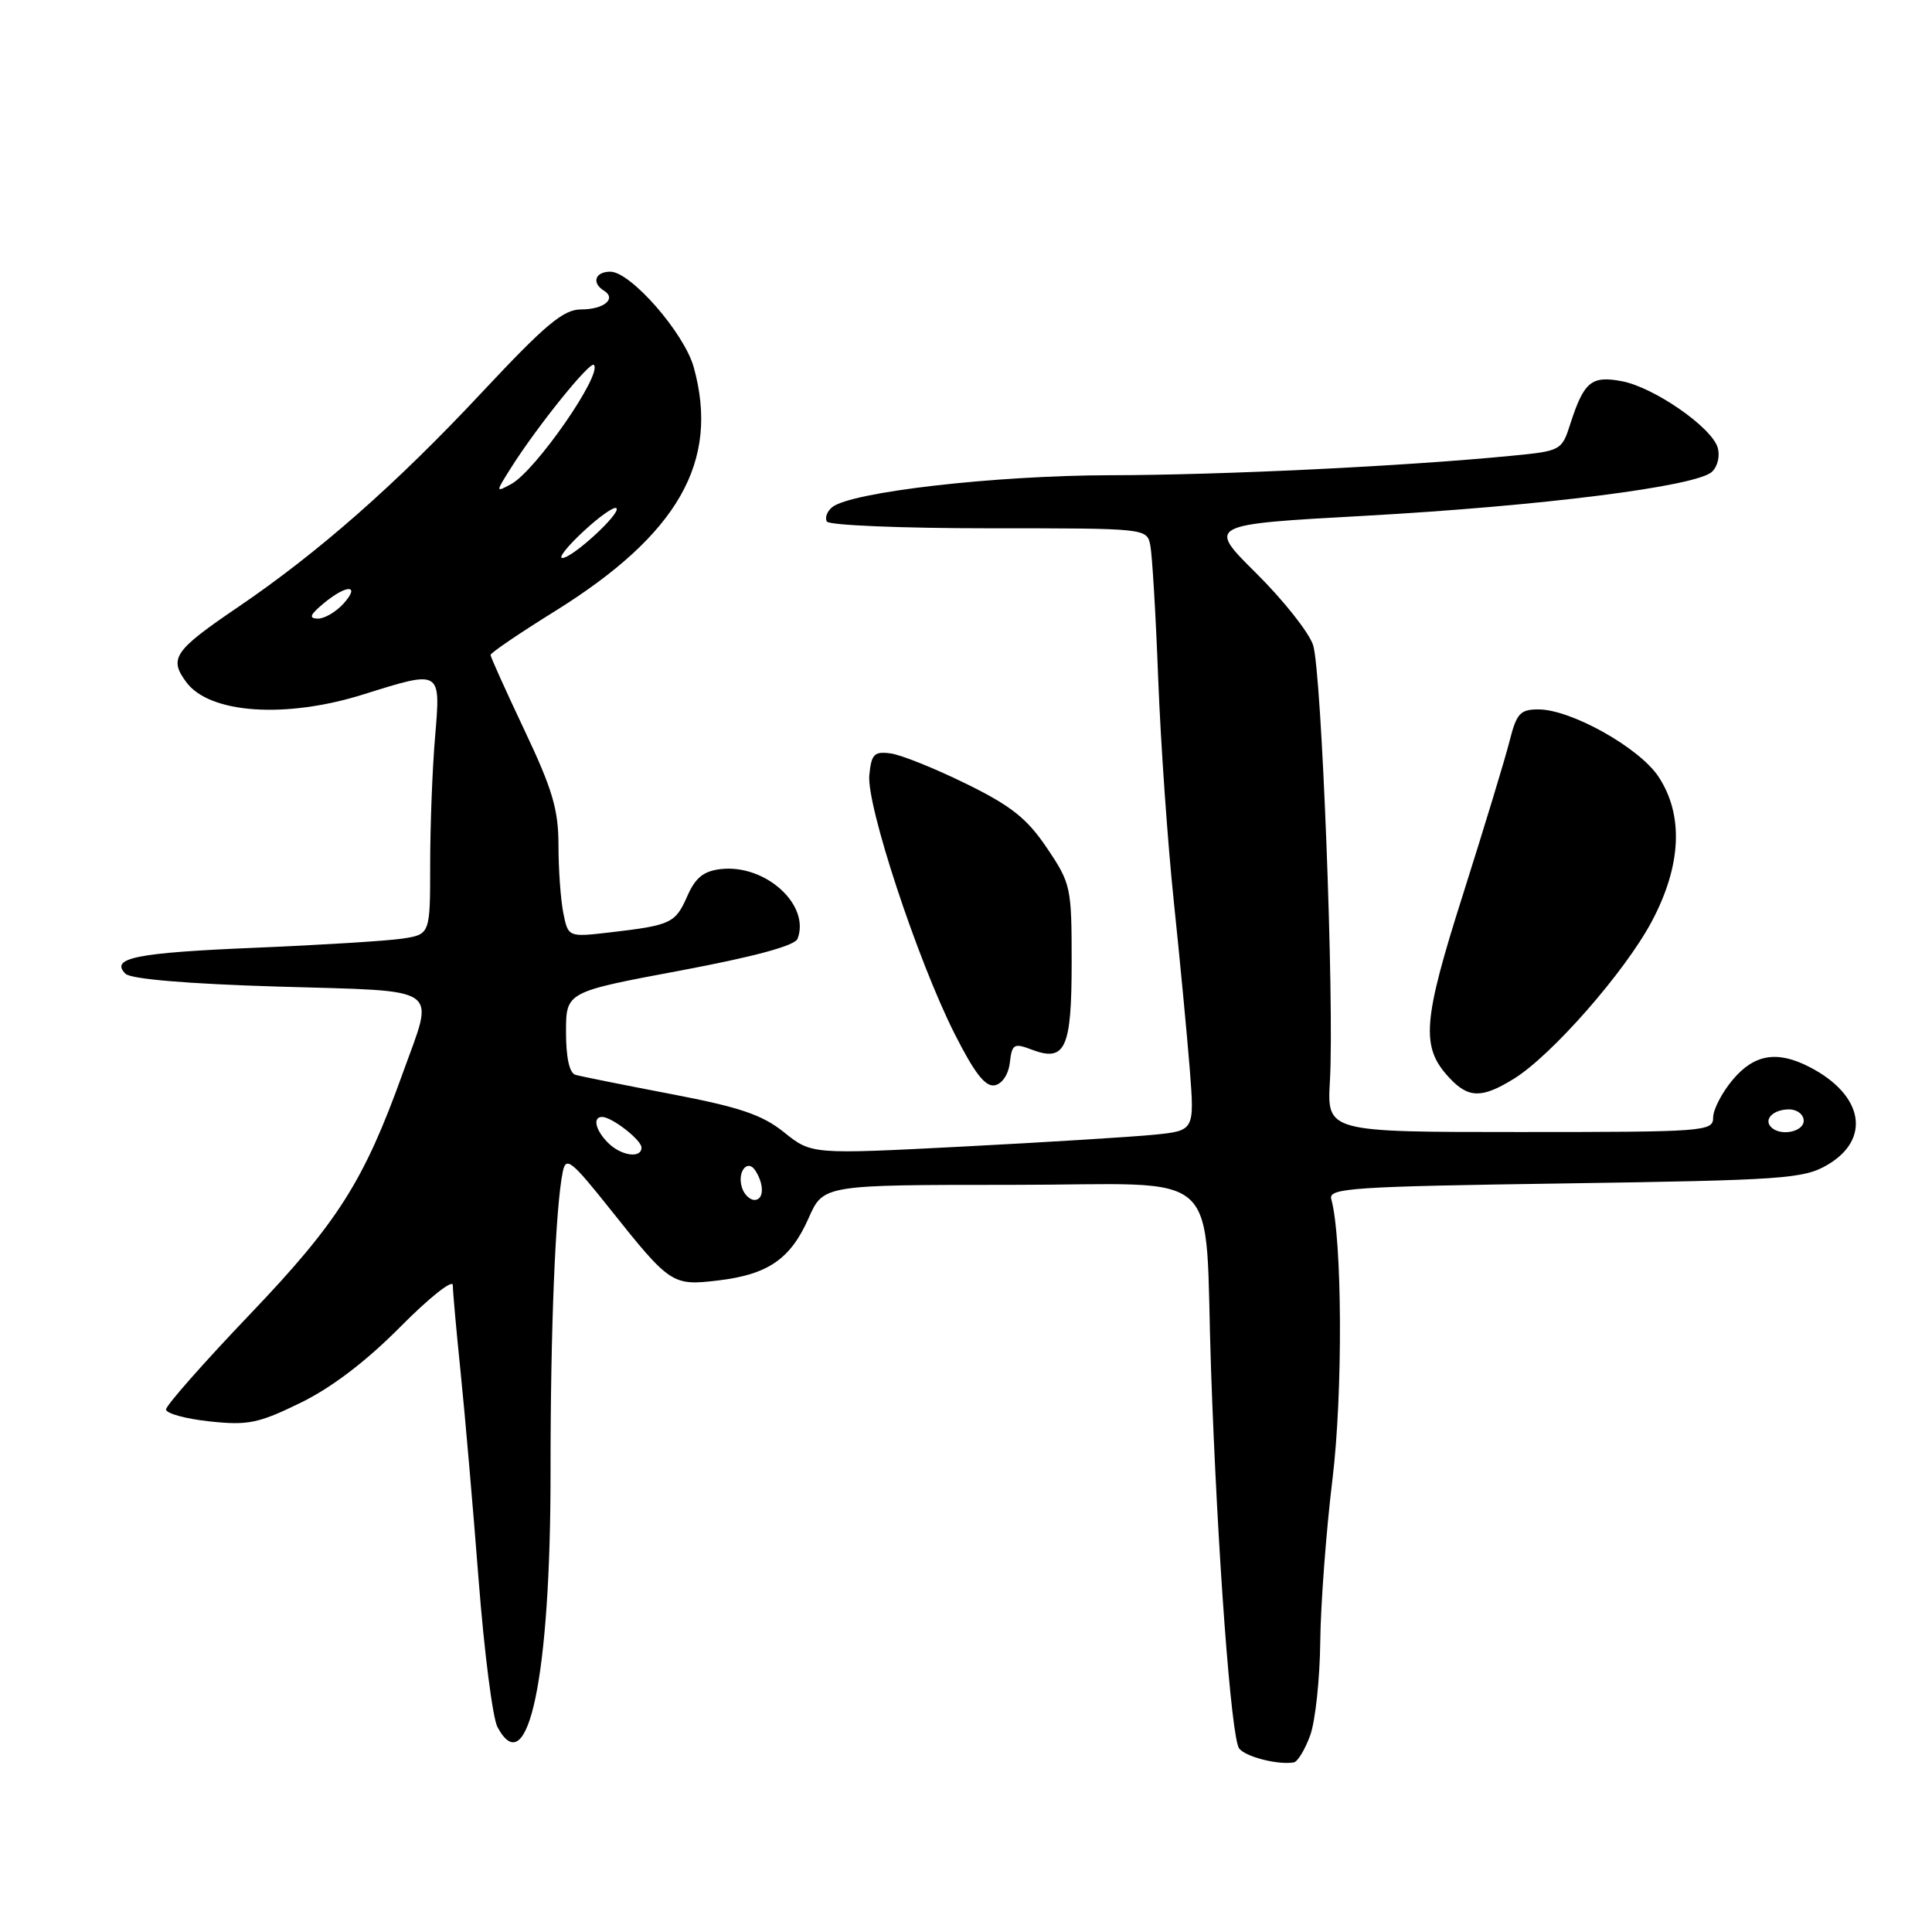 <?xml version="1.0" encoding="UTF-8" standalone="no"?>
<!DOCTYPE svg PUBLIC "-//W3C//DTD SVG 1.1//EN" "http://www.w3.org/Graphics/SVG/1.1/DTD/svg11.dtd" >
<svg xmlns="http://www.w3.org/2000/svg" xmlns:xlink="http://www.w3.org/1999/xlink" version="1.1" viewBox="0 0 256 256">
 <g >
 <path fill="currentColor"
d=" M 173.61 229.94 C 174.29 228.05 174.89 222.45 174.94 217.50 C 175.00 212.55 175.72 202.88 176.56 196.00 C 177.95 184.61 177.86 164.15 176.40 158.88 C 176.00 157.43 179.06 157.22 207.34 156.81 C 236.28 156.38 238.99 156.19 242.11 154.37 C 247.98 150.96 246.93 145.08 239.80 141.40 C 235.50 139.17 232.45 139.67 229.59 143.08 C 228.17 144.77 227.00 147.02 227.00 148.08 C 227.00 149.92 225.99 150.00 201.41 150.00 C 175.83 150.00 175.83 150.00 176.22 143.25 C 176.82 132.91 175.13 88.91 173.99 85.47 C 173.44 83.80 170.05 79.52 166.46 75.96 C 159.94 69.50 159.94 69.50 180.78 68.35 C 204.25 67.05 224.83 64.45 226.85 62.51 C 227.62 61.79 227.93 60.37 227.59 59.27 C 226.72 56.55 219.12 51.30 214.89 50.51 C 210.88 49.75 209.88 50.58 208.09 56.12 C 206.94 59.71 206.86 59.76 200.21 60.40 C 186.10 61.78 161.89 62.95 147.12 62.97 C 131.78 63.00 112.73 65.19 110.26 67.21 C 109.58 67.77 109.27 68.63 109.57 69.11 C 109.87 69.60 119.53 70.00 131.04 70.00 C 151.93 70.00 151.96 70.00 152.42 72.25 C 152.67 73.49 153.15 81.47 153.47 90.00 C 153.80 98.53 154.73 111.80 155.54 119.50 C 156.35 127.20 157.29 137.17 157.65 141.66 C 158.28 149.82 158.28 149.82 152.89 150.36 C 149.93 150.65 138.51 151.36 127.52 151.93 C 107.54 152.96 107.54 152.96 103.91 150.05 C 101.00 147.71 98.05 146.71 88.89 144.96 C 82.63 143.76 76.94 142.62 76.25 142.42 C 75.45 142.19 75.00 140.14 75.00 136.75 C 75.00 131.44 75.00 131.44 90.07 128.62 C 99.98 126.76 105.33 125.31 105.68 124.39 C 107.40 119.91 101.42 114.48 95.50 115.16 C 93.23 115.42 92.15 116.29 91.07 118.74 C 89.49 122.33 88.93 122.60 80.89 123.54 C 75.29 124.19 75.29 124.19 74.64 120.97 C 74.29 119.20 74.00 115.17 74.00 112.01 C 74.00 107.28 73.21 104.60 69.50 96.77 C 67.03 91.54 65.00 87.05 65.00 86.78 C 65.00 86.51 68.84 83.90 73.54 80.98 C 89.90 70.79 95.39 61.14 91.92 48.65 C 90.66 44.12 83.57 36.00 80.87 36.00 C 78.86 36.00 78.35 37.48 80.02 38.51 C 81.74 39.58 80.03 41.00 77.01 41.00 C 74.65 41.00 72.32 42.95 63.82 52.03 C 52.46 64.18 42.19 73.21 31.50 80.47 C 23.05 86.21 22.34 87.24 24.70 90.41 C 27.79 94.56 37.84 95.25 48.16 92.01 C 58.50 88.77 58.40 88.71 57.65 97.65 C 57.29 101.86 57.00 109.47 57.00 114.56 C 57.00 123.82 57.00 123.82 53.25 124.38 C 51.19 124.68 42.47 125.22 33.87 125.58 C 18.00 126.24 14.54 126.94 16.63 129.03 C 17.33 129.73 24.88 130.37 36.88 130.73 C 58.94 131.39 57.59 130.46 53.37 142.19 C 48.23 156.50 44.79 161.93 33.10 174.17 C 27.00 180.56 22.00 186.23 22.00 186.76 C 22.00 187.29 24.59 188.00 27.75 188.34 C 32.84 188.89 34.23 188.61 39.80 185.89 C 43.93 183.88 48.51 180.39 53.05 175.81 C 56.87 171.95 60.00 169.47 60.00 170.29 C 60.00 171.11 60.47 176.33 61.04 181.89 C 61.61 187.44 62.68 199.79 63.42 209.34 C 64.16 218.88 65.28 227.66 65.92 228.85 C 69.98 236.43 72.97 222.04 72.95 195.00 C 72.94 176.14 73.60 159.93 74.58 155.22 C 75.00 153.20 75.73 153.79 80.85 160.22 C 88.81 170.21 89.08 170.39 95.14 169.67 C 101.77 168.88 104.74 166.84 107.14 161.42 C 109.09 157.00 109.09 157.00 133.99 157.00 C 162.76 157.00 159.51 153.99 160.47 181.50 C 161.32 205.80 163.14 230.36 164.20 231.69 C 165.08 232.80 169.32 233.88 171.43 233.53 C 171.94 233.45 172.92 231.83 173.61 229.94 Z  M 200.60 142.94 C 205.61 139.84 215.29 128.80 218.85 122.13 C 222.81 114.70 223.12 107.99 219.75 102.90 C 217.21 99.07 208.16 94.00 203.86 94.00 C 201.42 94.00 200.95 94.52 200.01 98.25 C 199.42 100.59 196.66 109.66 193.89 118.40 C 188.48 135.41 188.23 138.73 192.05 142.82 C 194.58 145.54 196.36 145.56 200.60 142.94 Z  M 133.81 140.79 C 134.09 138.34 134.36 138.19 136.68 139.07 C 141.17 140.78 142.00 138.97 142.00 127.49 C 142.00 117.54 141.90 117.07 138.72 112.36 C 136.09 108.45 133.99 106.78 127.97 103.83 C 123.86 101.81 119.38 100.01 118.00 99.83 C 115.83 99.54 115.46 99.93 115.19 102.71 C 114.80 106.70 121.55 127.17 126.47 136.94 C 129.11 142.17 130.55 144.04 131.80 143.81 C 132.79 143.62 133.63 142.37 133.81 140.79 Z  M 98.38 157.55 C 97.56 155.42 99.01 153.41 100.11 155.14 C 101.29 157.00 101.22 159.00 99.97 159.00 C 99.40 159.00 98.69 158.35 98.38 157.55 Z  M 80.57 151.43 C 78.90 149.76 78.49 148.00 79.78 148.00 C 81.07 148.00 85.00 151.05 85.00 152.06 C 85.00 153.54 82.30 153.16 80.57 151.43 Z  M 234.69 149.36 C 233.65 148.32 234.97 147.00 237.06 147.00 C 238.13 147.00 239.00 147.68 239.00 148.50 C 239.00 149.98 235.93 150.60 234.69 149.36 Z  M 42.86 79.97 C 45.94 77.40 47.83 77.43 45.50 80.00 C 44.50 81.10 42.97 81.99 42.10 81.97 C 40.88 81.94 41.07 81.46 42.86 79.97 Z  M 77.33 70.39 C 79.44 68.43 81.39 67.06 81.68 67.34 C 82.32 67.99 75.86 73.94 74.50 73.94 C 73.95 73.94 75.22 72.34 77.33 70.39 Z  M 67.78 61.88 C 71.20 56.48 78.17 47.83 78.69 48.35 C 79.88 49.55 70.95 62.42 67.72 64.15 C 65.64 65.27 65.64 65.27 67.78 61.88 Z "/>
</g>
</svg>